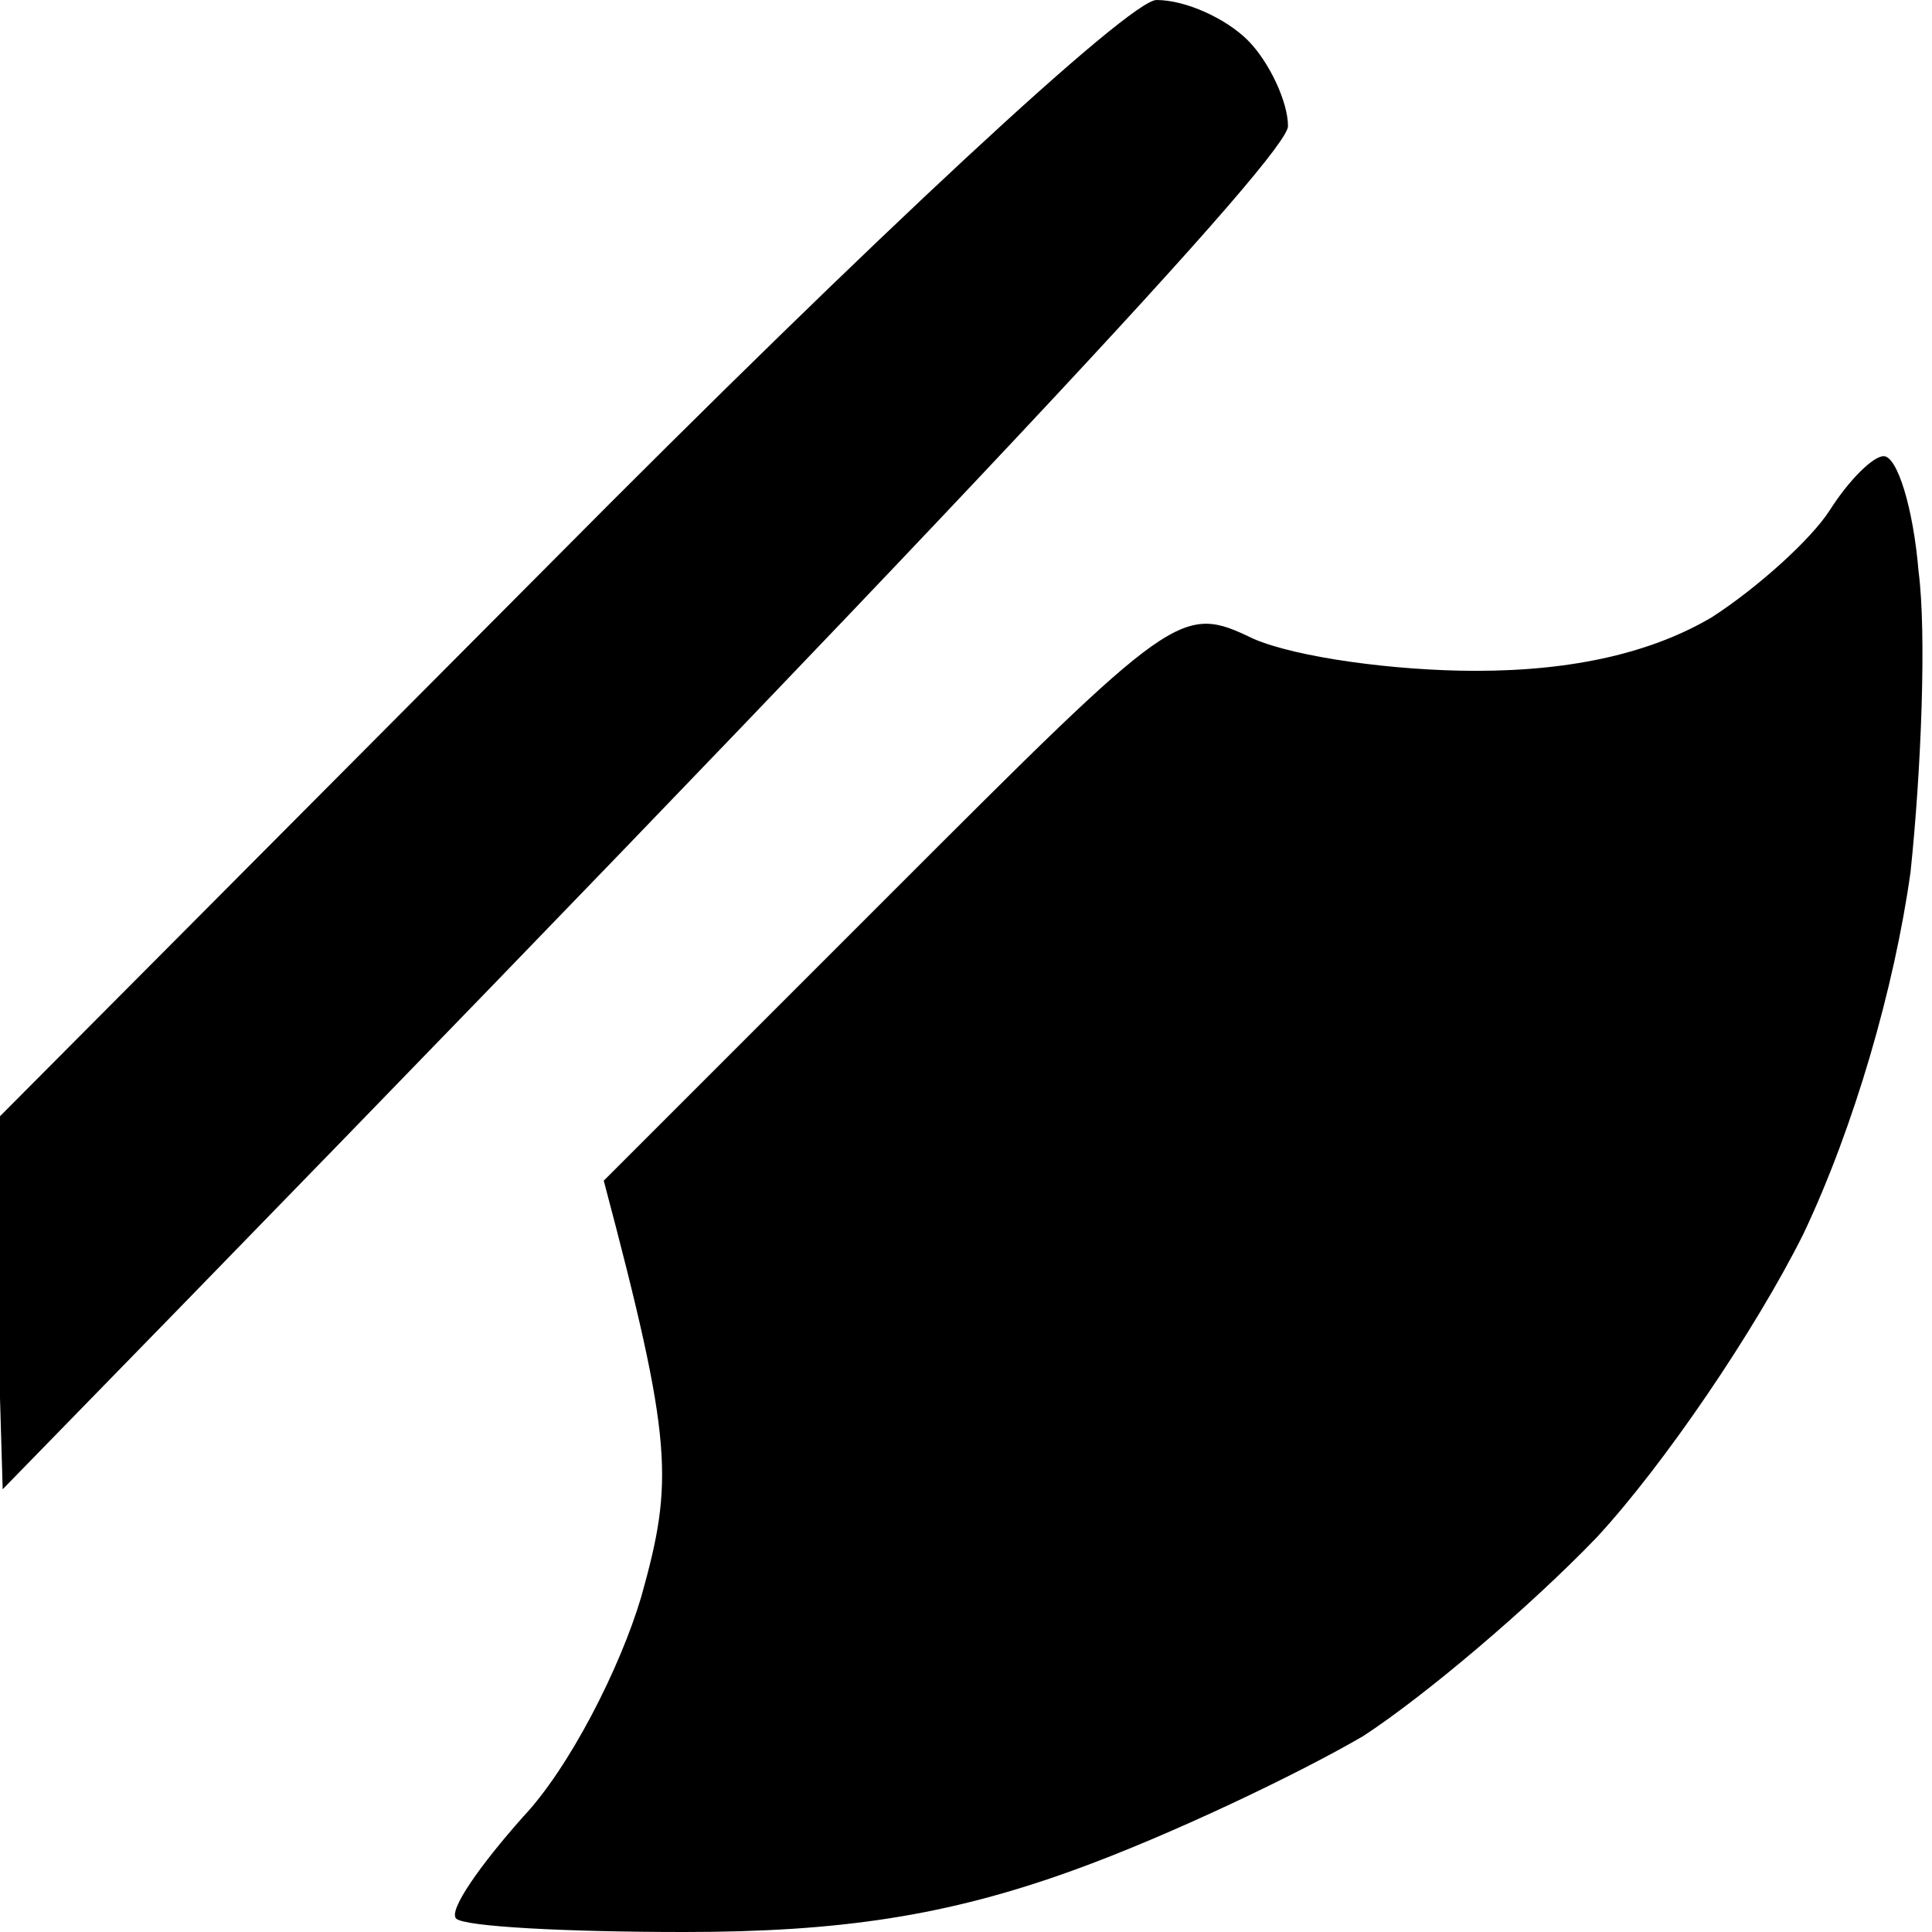 <svg version="1.2" xmlns="http://www.w3.org/2000/svg" viewBox="0 0 72 72" width="72" height="72">

	<style>
		.s0 { fill: currentColor }
	</style>
	<path id="Path 0" class="s0" d="m20.5 21l-20.8 20.9 0.4 13.6c37.1-38 47.9-49.8 47.9-50.8 0-0.9-0.7-2.4-1.5-3.2-0.8-0.8-2.3-1.5-3.4-1.5-1 0-10.4 8.7-22.6 21zm47.7-2c-0.7 1.1-2.7 2.9-4.4 4-2.2 1.3-5.1 2-8.8 2-3 0-6.7-0.5-8.3-1.2-2.7-1.3-2.9-1.1-13.5 9.5l-10.7 10.7c2.6 9.8 2.6 11.2 1.4 15.5-0.8 2.7-2.7 6.4-4.4 8.2-1.6 1.8-2.8 3.5-2.5 3.8 0.3 0.3 4.1 0.5 8.5 0.5 5.8 0 9.8-0.6 14.5-2.3 3.6-1.3 8.4-3.6 10.8-5 2.3-1.5 6.2-4.8 8.7-7.4 2.5-2.7 5.9-7.7 7.7-11.3 1.9-4 3.4-9.2 4-13.5 0.4-3.8 0.6-8.9 0.3-11.2-0.2-2.4-0.8-4.3-1.3-4.3-0.4 0-1.3 0.9-2 2z"/>
</svg>